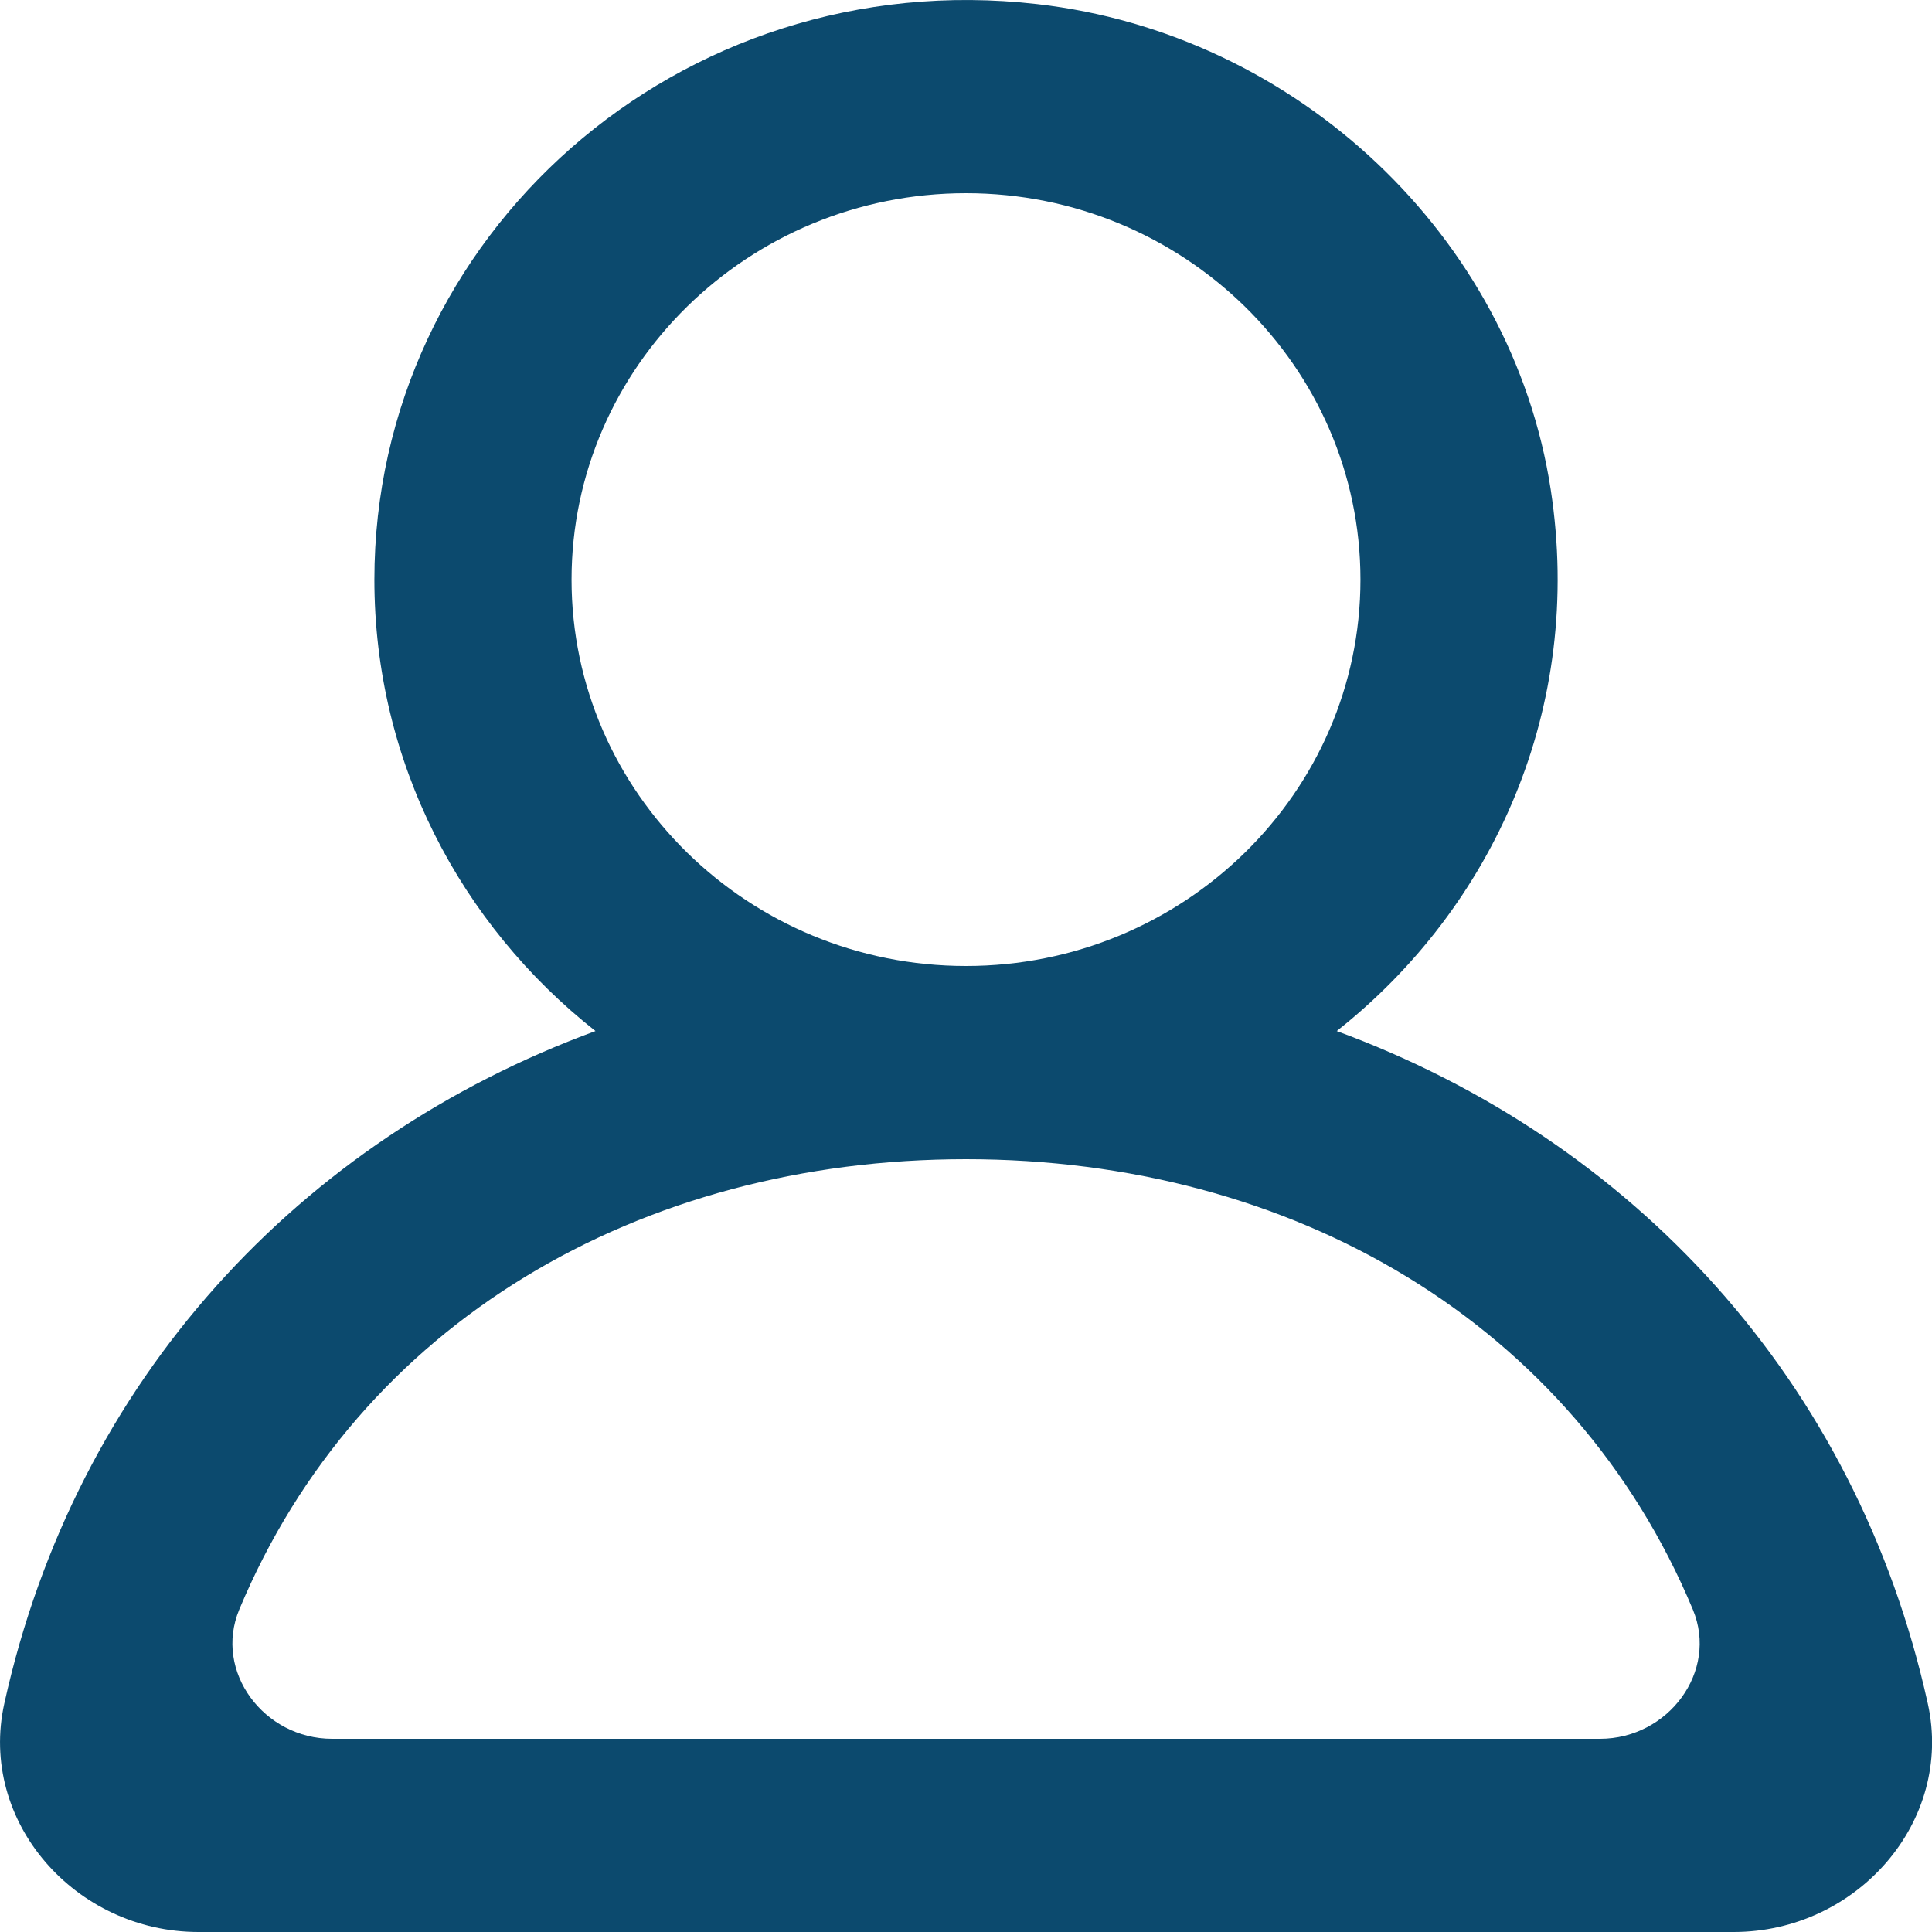 <svg width="18" height="18" viewBox="0 0 18 18" fill="none" xmlns="http://www.w3.org/2000/svg">
<path fill-rule="evenodd" clip-rule="evenodd" d="M14.907 16.2H3.094C2.459 16.2 1.989 15.573 2.229 14.996C3.342 12.328 5.955 10.8 9 10.8C12.046 10.8 14.659 12.328 15.772 14.996C16.012 15.573 15.542 16.2 14.907 16.2ZM5.325 5.4C5.325 3.415 6.974 1.8 9 1.8C11.027 1.8 12.675 3.415 12.675 5.4C12.675 7.385 11.027 9 9 9C6.974 9 5.325 7.385 5.325 5.4ZM17.961 15.872C17.293 12.849 15.203 10.618 12.454 9.606C13.911 8.456 14.76 6.598 14.448 4.563C14.086 2.202 12.081 0.313 9.662 0.038C6.321 -0.343 3.488 2.204 3.488 5.4C3.488 7.101 4.292 8.617 5.548 9.606C2.796 10.618 0.708 12.849 0.04 15.872C-0.203 16.971 0.701 18 1.849 18H16.152C17.3 18 18.204 16.971 17.961 15.872Z" fill="#0C4A6E"/>
</svg>
